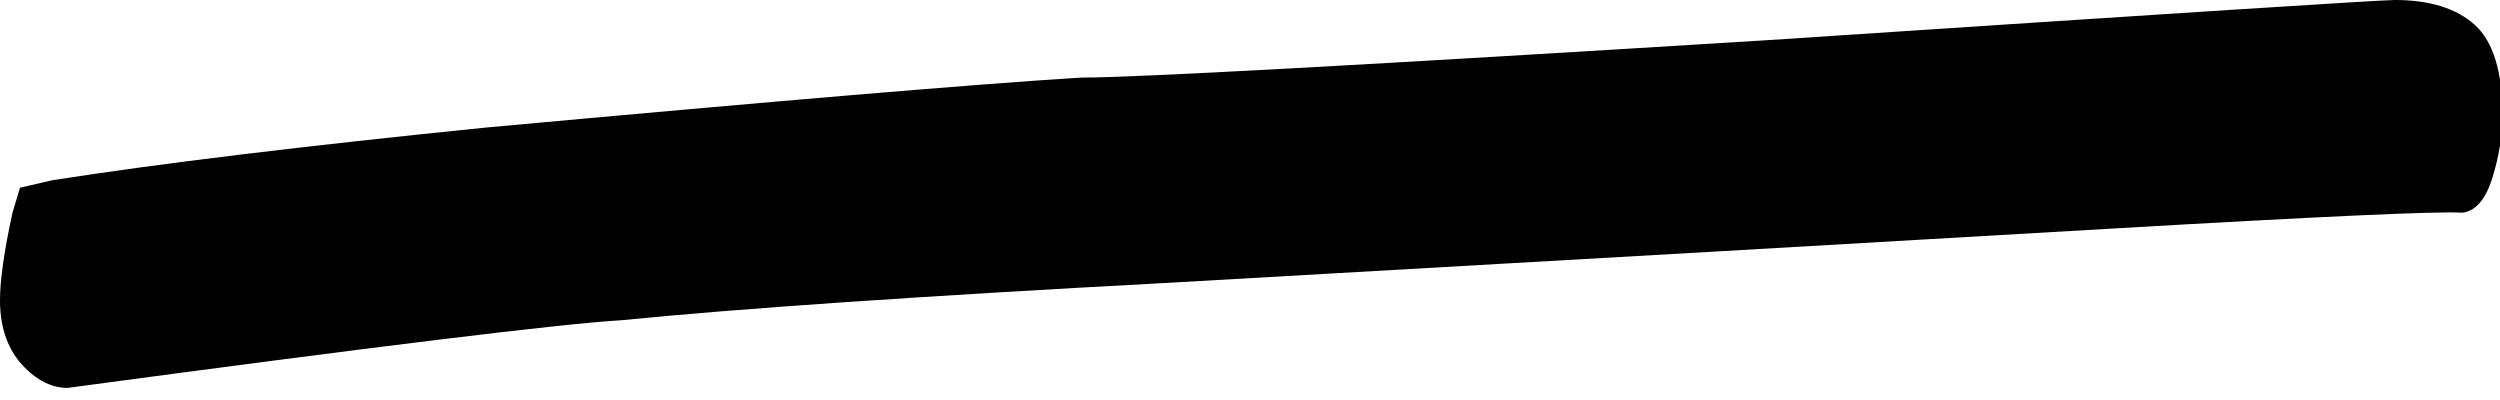 <?xml version="1.0" encoding="UTF-8" standalone="no"?><!DOCTYPE svg PUBLIC "-//W3C//DTD SVG 1.1//EN" "http://www.w3.org/Graphics/SVG/1.1/DTD/svg11.dtd"><svg width="100%" height="100%" viewBox="0 0 50 8" version="1.1" xmlns="http://www.w3.org/2000/svg" xmlns:xlink="http://www.w3.org/1999/xlink" xml:space="preserve" xmlns:serif="http://www.serif.com/" style="fill-rule:evenodd;clip-rule:evenodd;stroke-linejoin:round;stroke-miterlimit:2;"><path d="M0.4,3.754l0.651,-0.15c2.135,-0.334 5.022,-0.684 8.658,-1.052c2.903,-0.266 5.347,-0.483 7.333,-0.65c1.985,-0.167 3.511,-0.284 4.579,-0.35c1.101,-0 5.689,-0.251 13.763,-0.751c4.038,-0.267 7.099,-0.467 9.184,-0.601c2.086,-0.133 3.195,-0.2 3.329,-0.2c0.7,-0 1.234,0.167 1.601,0.5c0.367,0.334 0.551,0.935 0.551,1.802c-0,0.401 -0.067,0.818 -0.2,1.251c-0.134,0.434 -0.334,0.668 -0.601,0.701c-0.467,-0.033 -2.844,0.075 -7.132,0.325c-4.287,0.251 -10.535,0.609 -18.743,1.077c-4.972,0.266 -8.625,0.517 -10.961,0.75c-1.168,0.067 -4.855,0.517 -11.061,1.352c-0.3,-0 -0.584,-0.134 -0.851,-0.401c-0.333,-0.333 -0.5,-0.784 -0.5,-1.351c0,-0.401 0.083,-0.984 0.25,-1.752l0.15,-0.5Z" style="fill-rule:nonzero;"/></svg>
